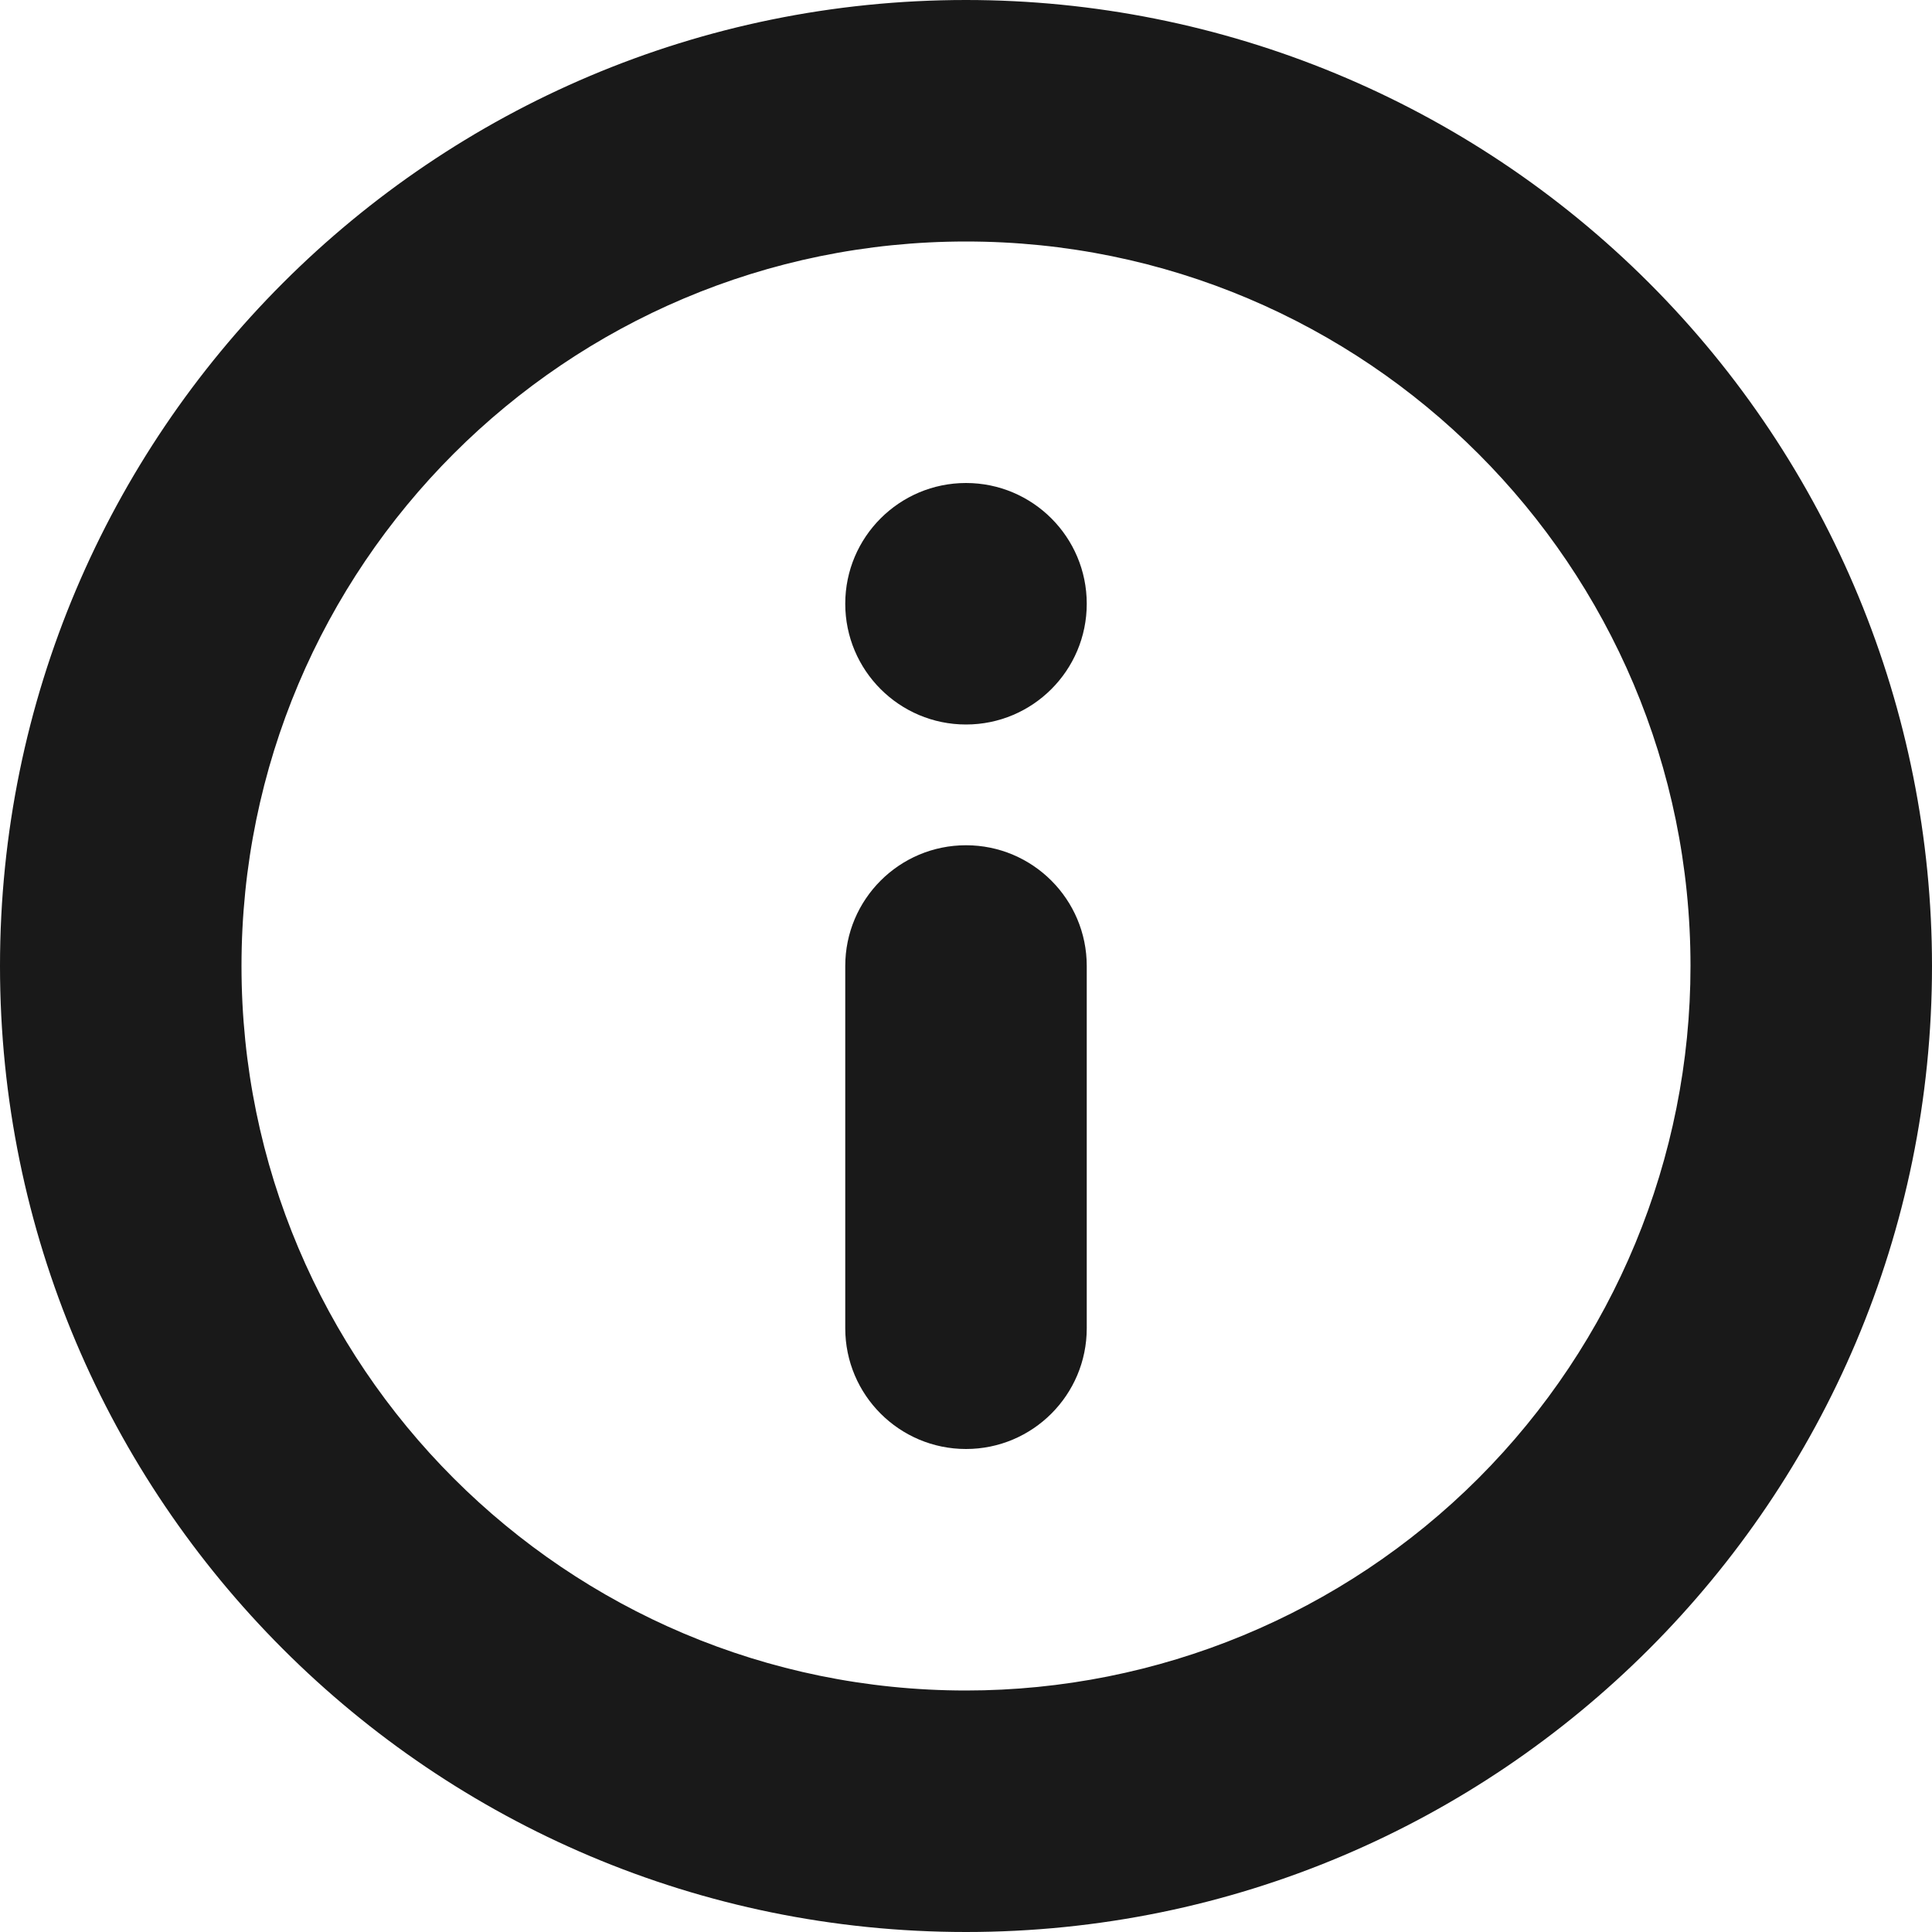 <svg width="16" height="16" viewBox="0 0 16 16" fill="none" xmlns="http://www.w3.org/2000/svg">
<path d="M8 7C7.448 7 7 7.448 7 8V11C7 11.552 7.448 12 8 12C8.552 12 9 11.552 9 11V8C9 7.448 8.552 7 8 7Z" fill="#191919"/>
<path d="M9 5C9 5.552 8.552 6 8 6C7.448 6 7 5.552 7 5C7 4.448 7.448 4 8 4C8.552 4 9 4.448 9 5Z" fill="#191919"/>
<path d="M0 8C0 3.582 3.582 0 8 0C10.122 0 12.157 0.843 13.657 2.343C15.157 3.843 16 5.878 16 8C16 12.418 12.418 16 8 16C3.582 16 0 12.418 0 8ZM2 8C2 11.314 4.686 14 8 14C9.591 14 11.117 13.368 12.243 12.243C13.368 11.117 14 9.591 14 8C14 4.686 11.314 2 8 2C4.686 2 2 4.686 2 8Z" fill="#191919"/>
</svg>
